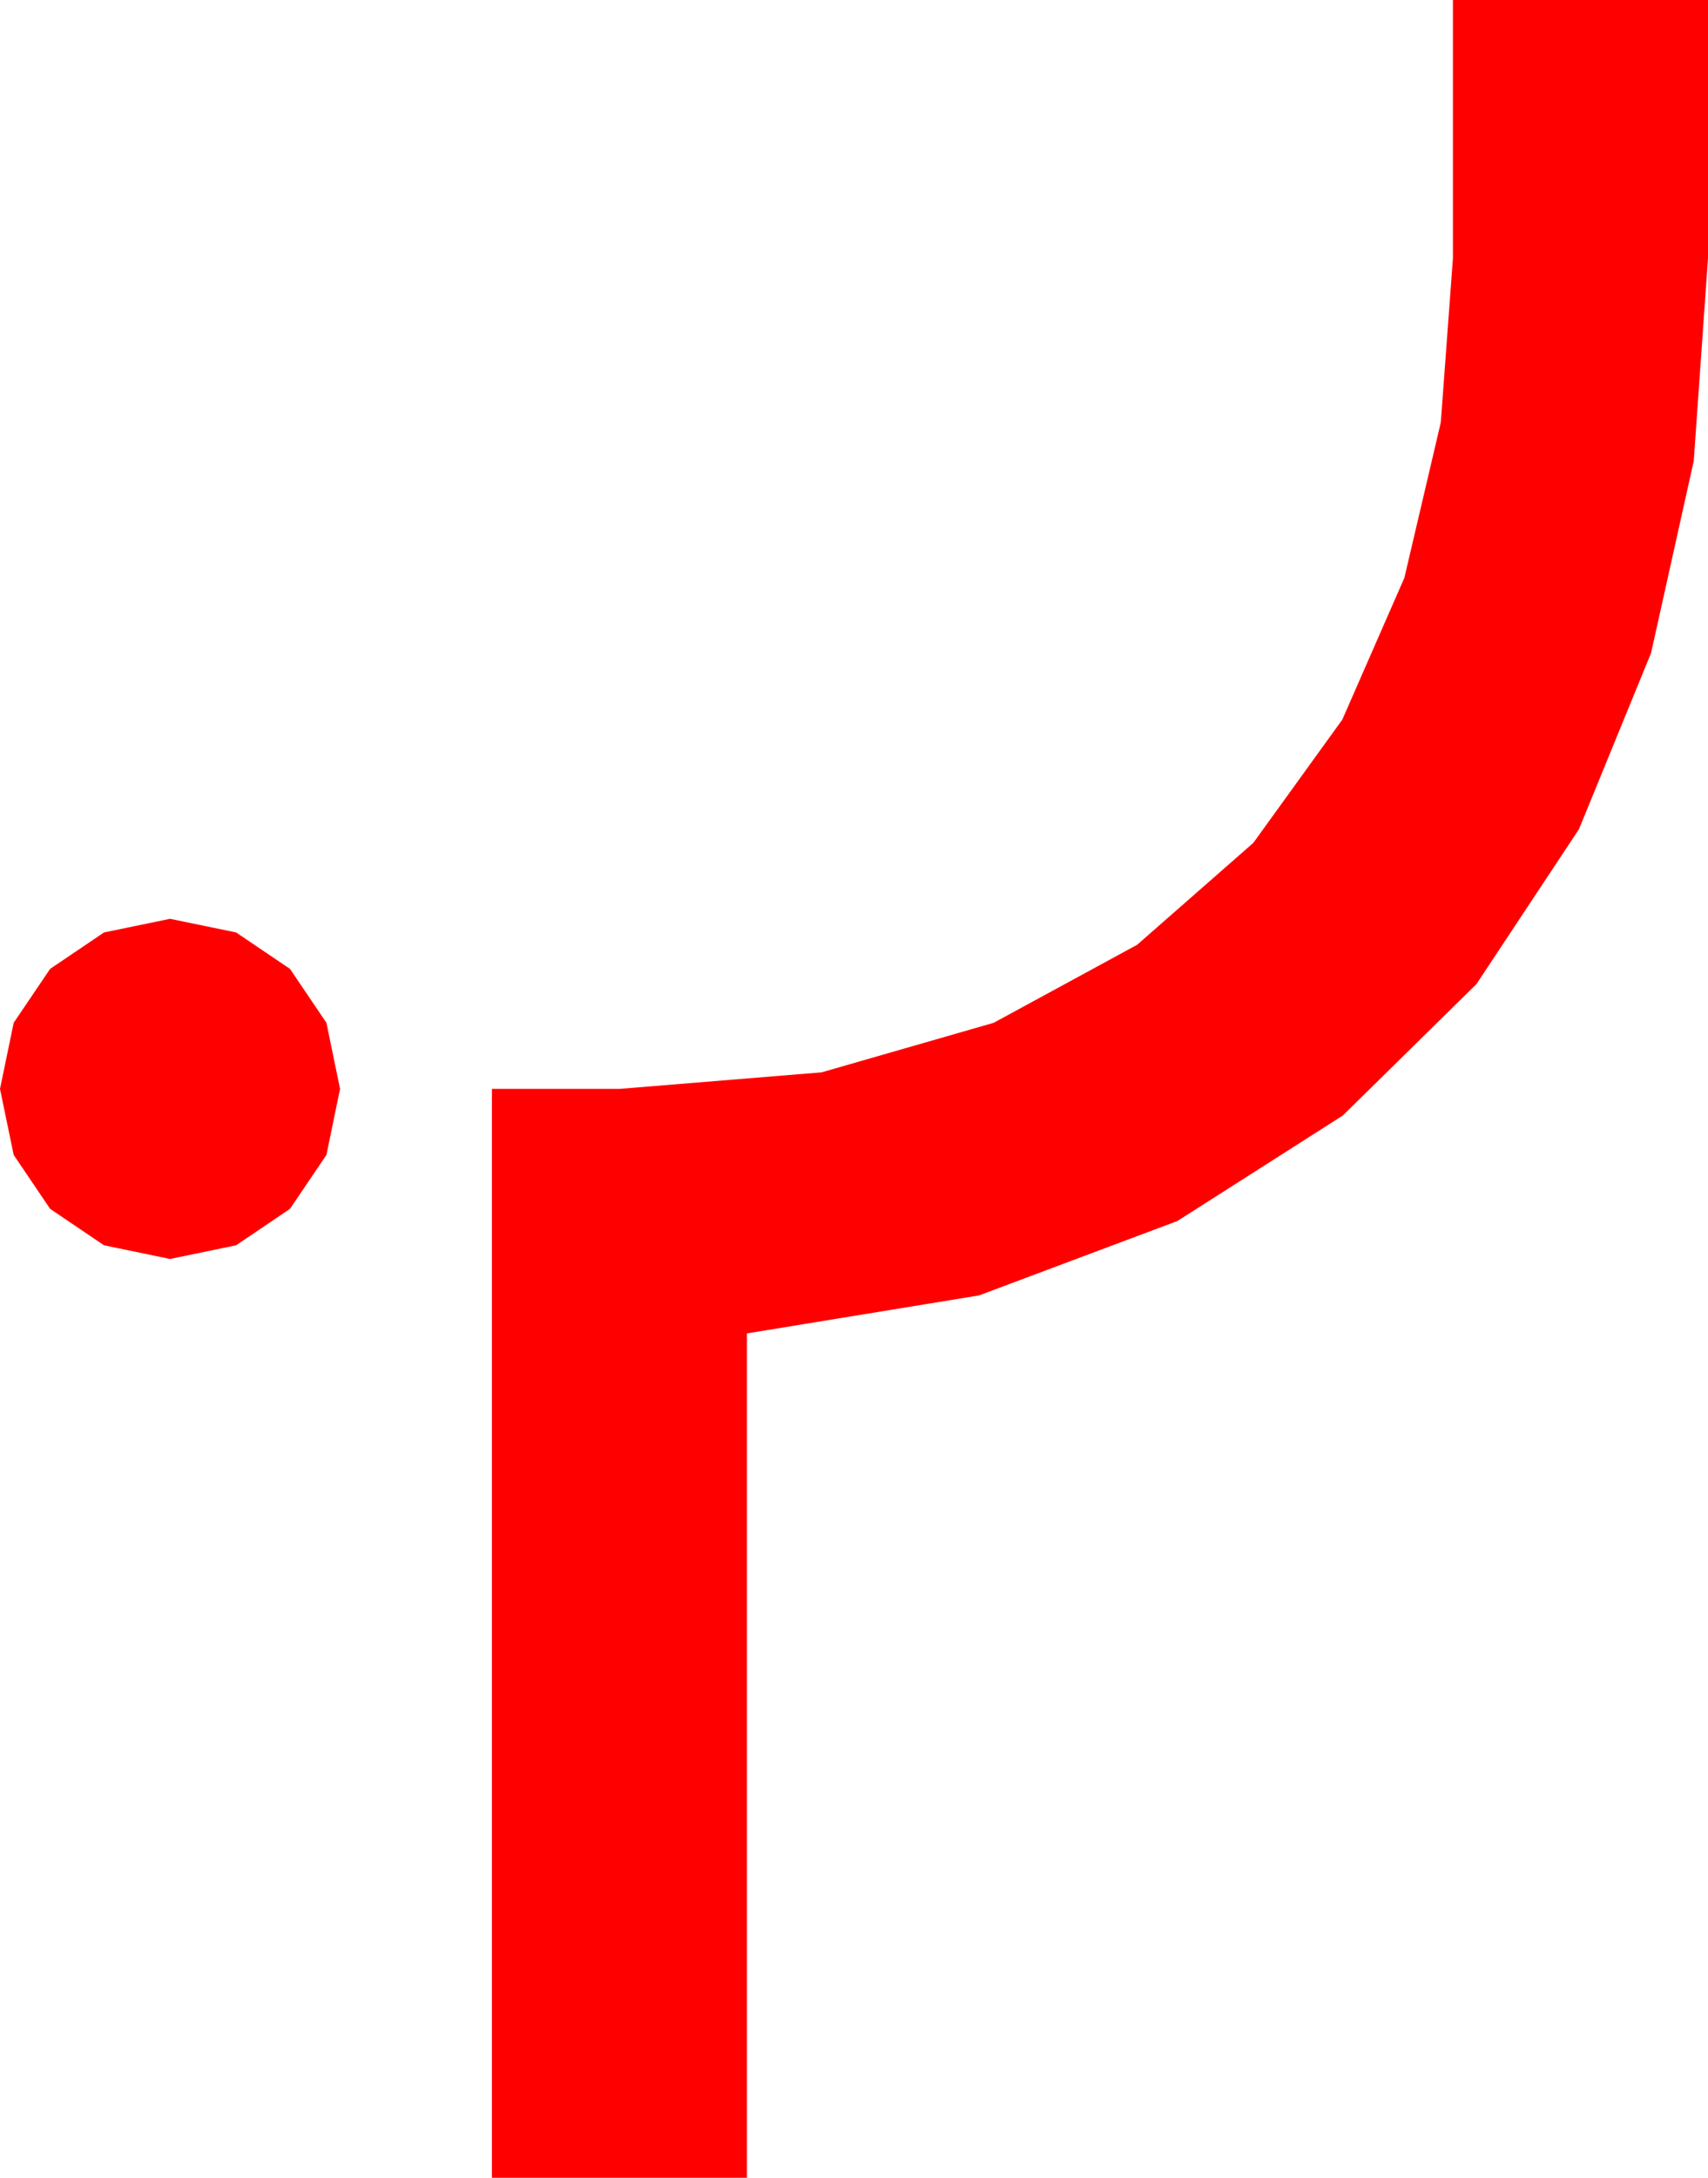 <?xml version="1.0" encoding="utf-8"?>
<!DOCTYPE svg PUBLIC "-//W3C//DTD SVG 1.1//EN" "http://www.w3.org/Graphics/SVG/1.1/DTD/svg11.dtd">
<svg width="32.959" height="42.012" xmlns="http://www.w3.org/2000/svg" xmlns:xlink="http://www.w3.org/1999/xlink" xmlns:xml="http://www.w3.org/XML/1998/namespace" version="1.1">
  <g>
    <g>
      <path style="fill:#FF0000;fill-opacity:1" d="M3.281,17.725L4.556,17.988 5.596,18.691 6.299,19.731 6.562,21.006 6.299,22.28 5.596,23.32 4.556,24.023 3.281,24.287 2.007,24.023 0.967,23.32 0.264,22.28 0,21.006 0.264,19.731 0.967,18.691 2.007,17.988 3.281,17.725z M28.037,0L32.959,0 32.959,4.98 32.684,8.892 31.86,12.598 30.469,15.996 28.491,18.984 25.913,21.519 22.72,23.555 18.893,24.99 14.414,25.723 14.414,42.012 9.492,42.012 9.492,21.006 11.953,21.006 15.853,20.687 19.175,19.731 21.943,18.226 24.185,16.26 25.902,13.883 27.1,11.147 27.803,8.148 28.037,4.98 28.037,0z" />
    </g>
  </g>
</svg>